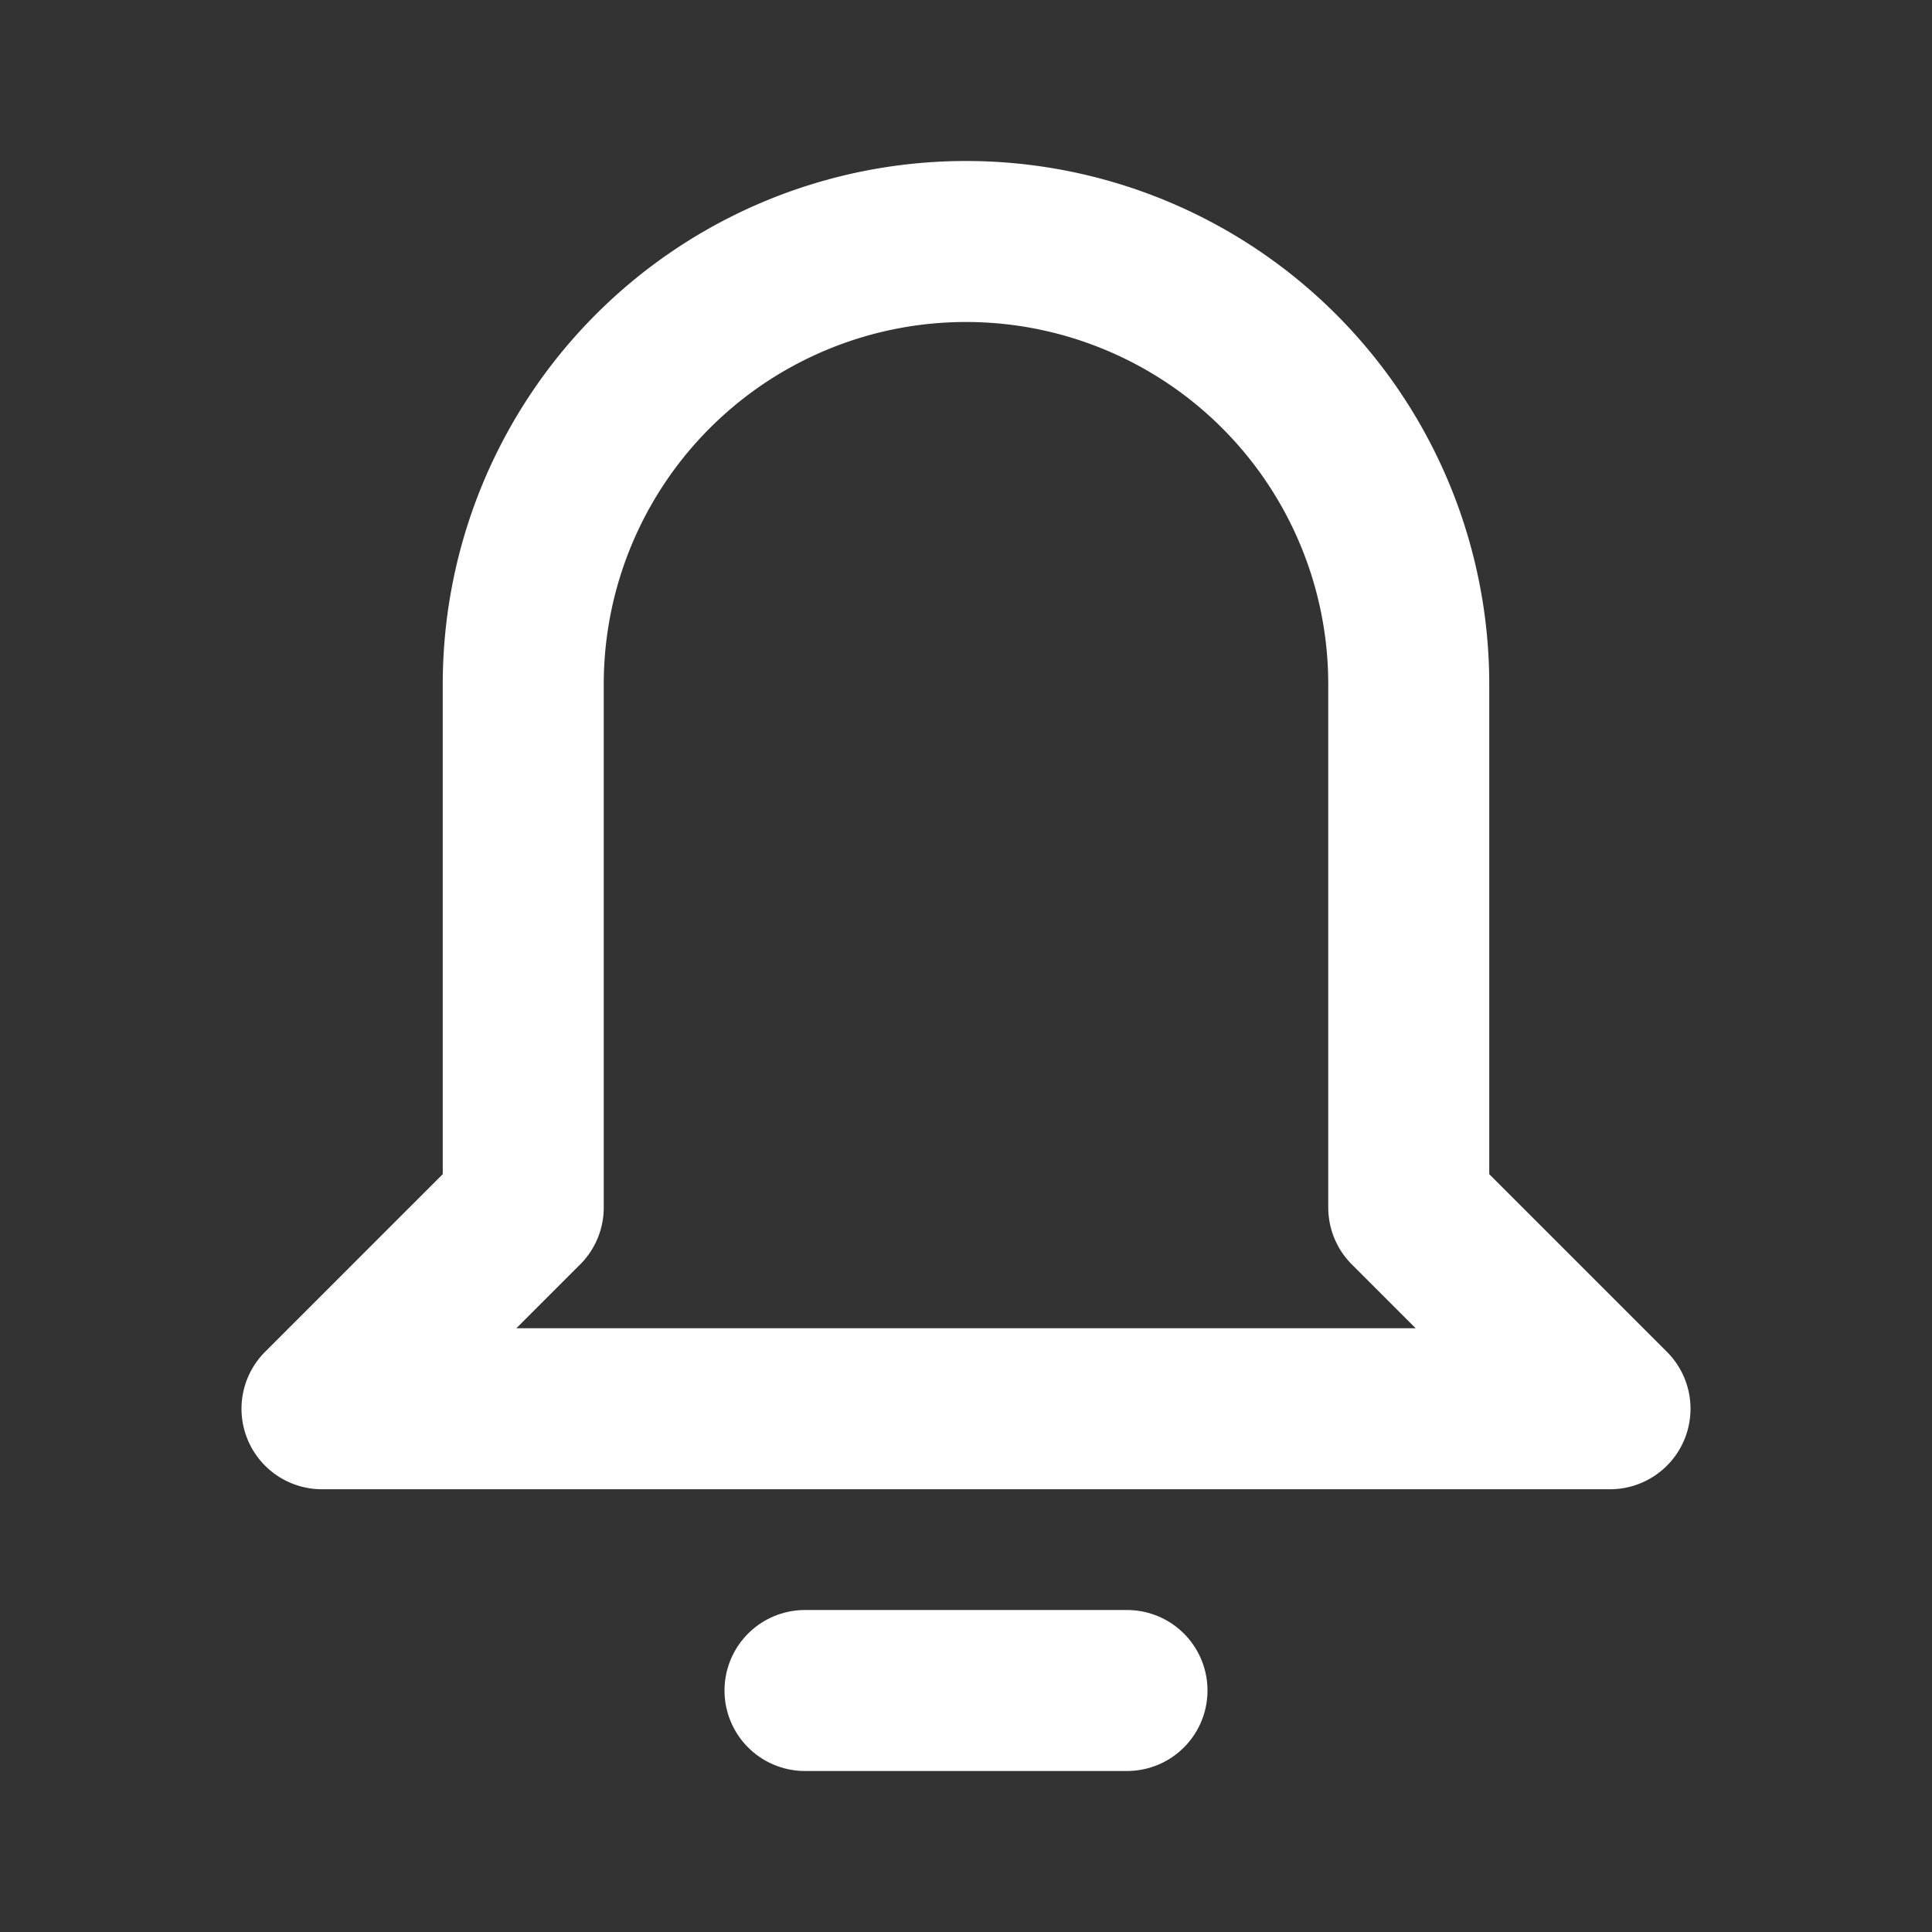 <svg xmlns="http://www.w3.org/2000/svg" xmlns:xlink="http://www.w3.org/1999/xlink" width="24" height="24" viewBox="0 0 24 24"><rect x="0" y="0" width="24" height="24" fill="#333333" stroke="none"/><defs><style>.a,.c{fill:none;}.b{clip-path:url(#a);}.c{stroke:#fff;stroke-linecap:round;stroke-linejoin:round;stroke-width:2px;}</style><clipPath id="a"><rect class="a" width="24" height="24" transform="translate(-88 0)"/></clipPath></defs><g class="b" transform="translate(88 0)"><line class="c" x1="4" transform="translate(-78 21)"/><path class="c" d="M20,17.5,17.5,15V8.5a5.5,5.5,0,0,0-11,0V15L4,17.5Z" transform="translate(-88)"/></g></svg>